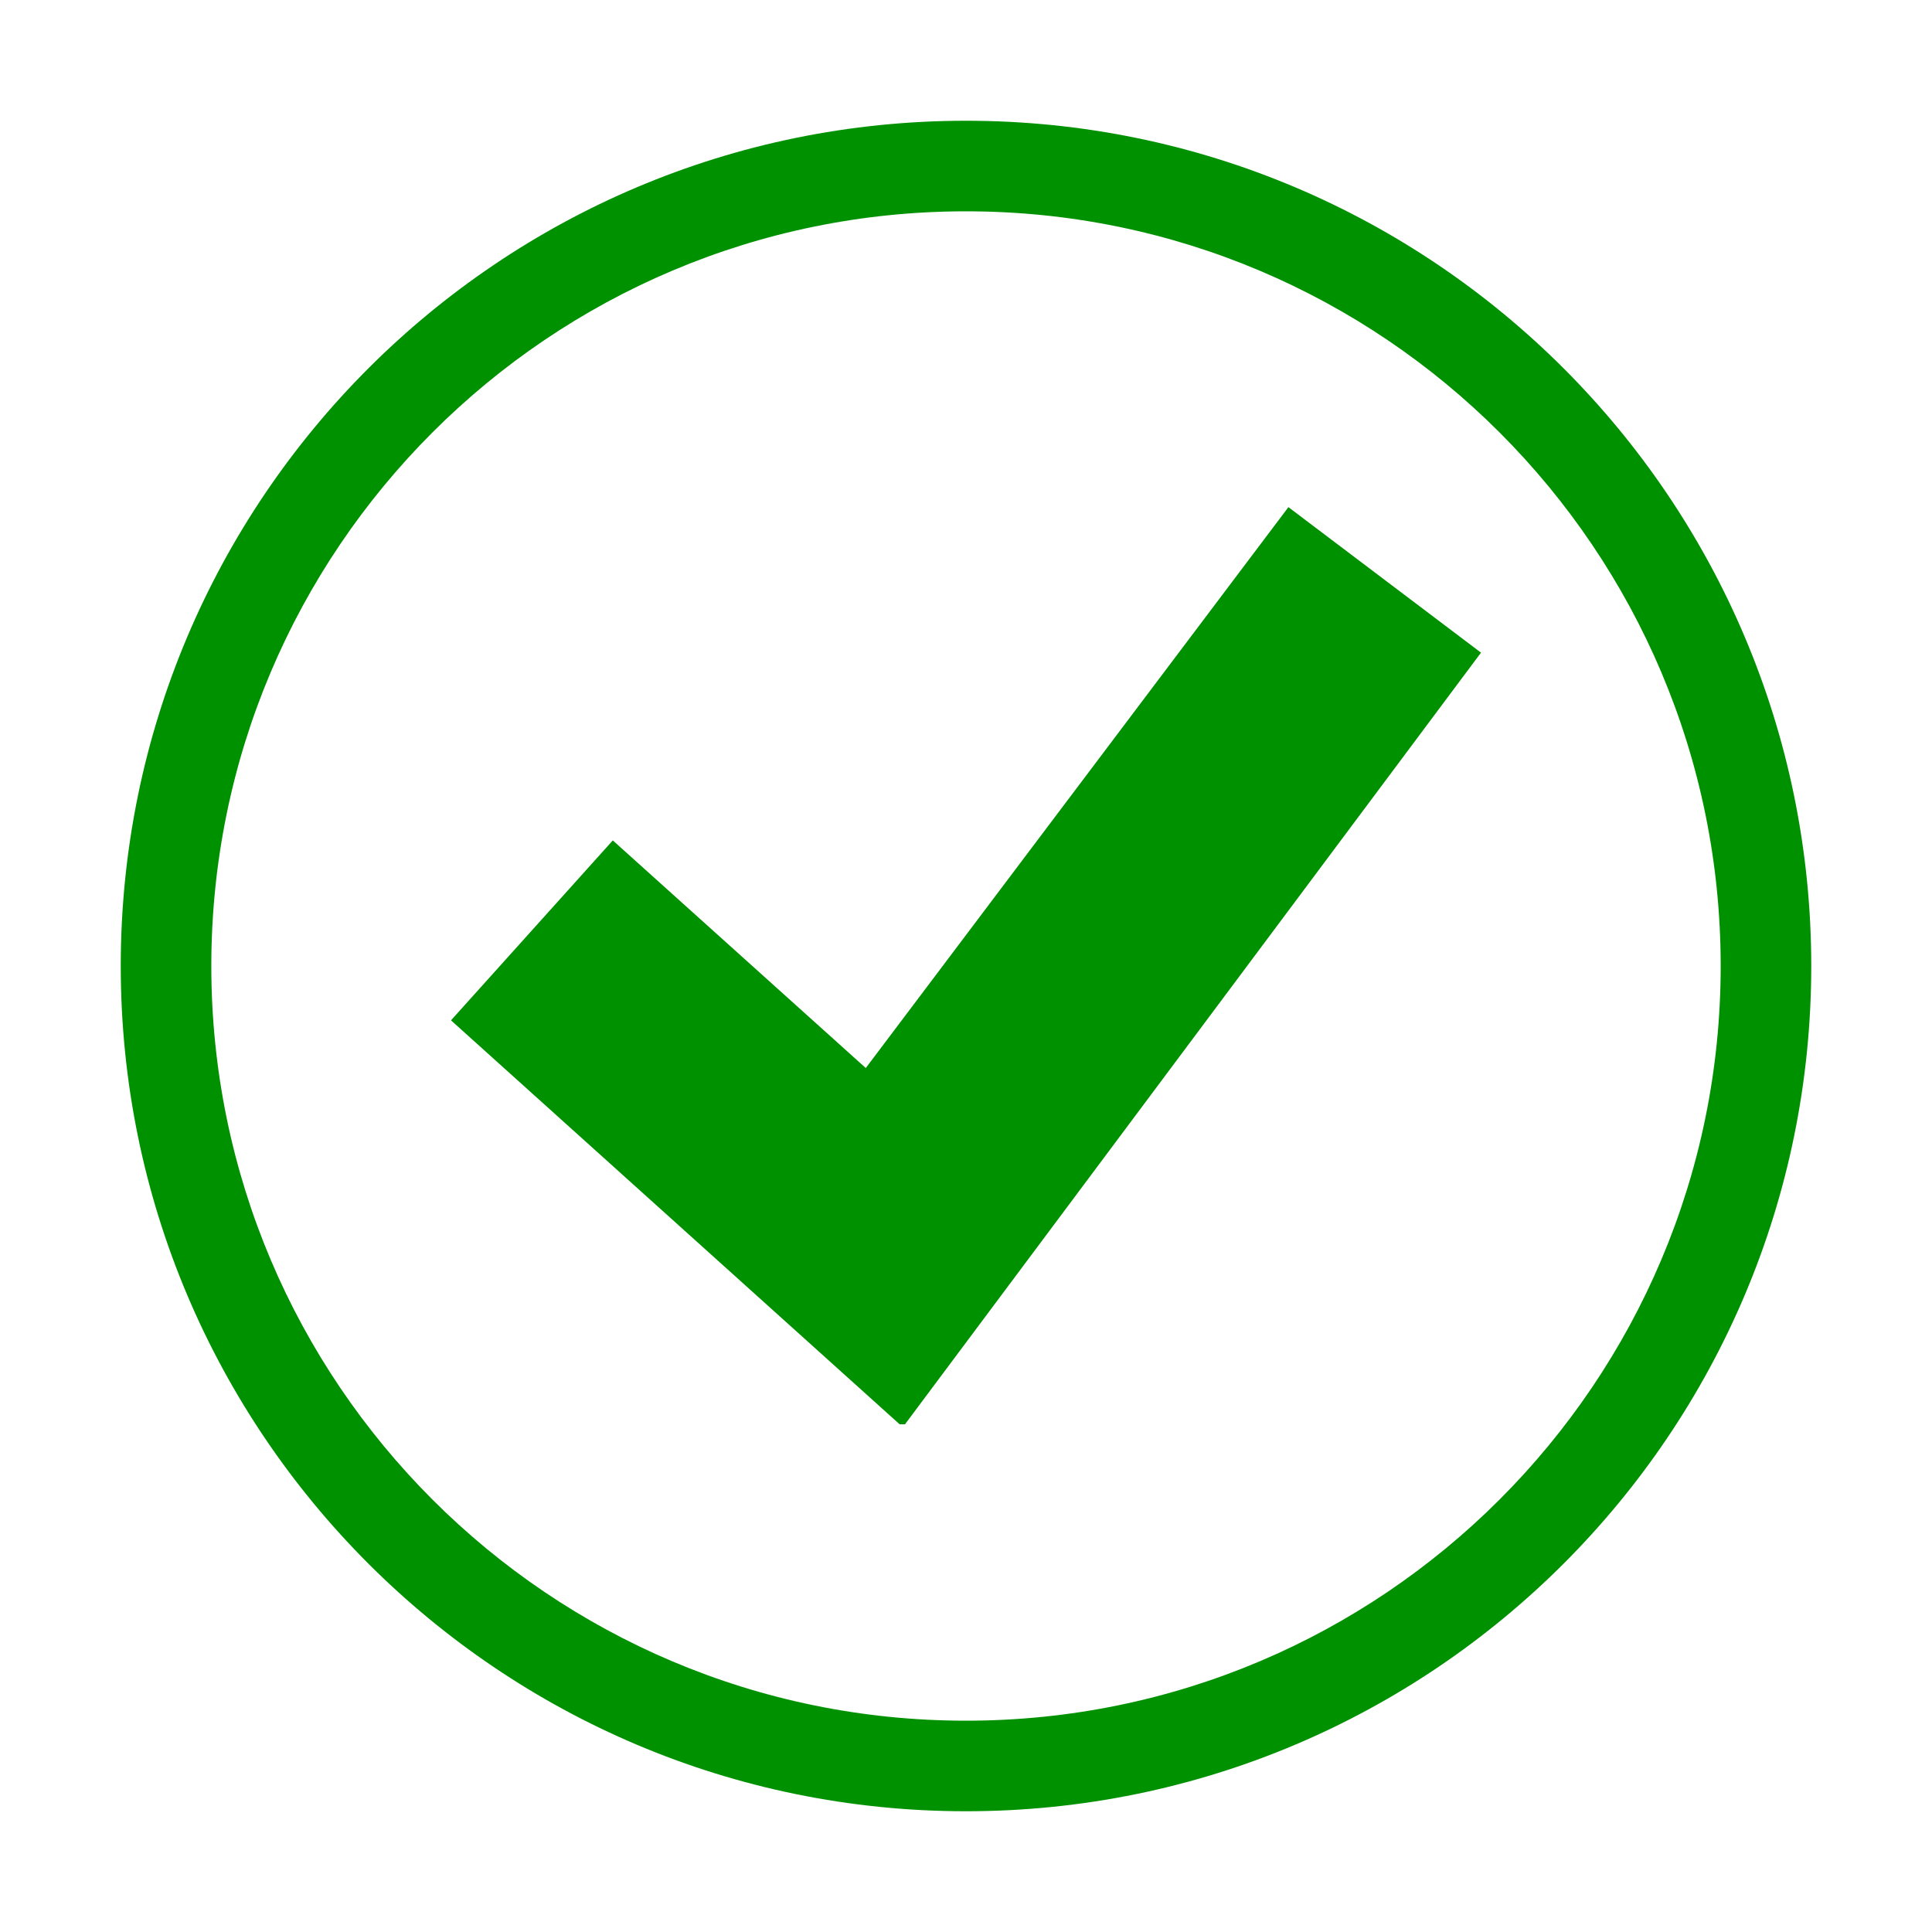 <?xml version="1.0" encoding="utf-8"?>
<!-- Generator: Adobe Illustrator 26.5.0, SVG Export Plug-In . SVG Version: 6.00 Build 0)  -->
<svg version="1.1" id="Layer_1" xmlns="http://www.w3.org/2000/svg" xmlns:xlink="http://www.w3.org/1999/xlink" x="0px" y="0px"
	 viewBox="0 0 320 320" style="enable-background:new 0 0 320 320;" xml:space="preserve">
<style type="text/css">
	.st0{clip-path:url(#SVGID_00000103958977634537362150000012380564568999823767_);fill:#009100;}
</style>
<g>
	<g>
		<defs>
			<rect id="SVGID_1_" width="320" height="320"/>
		</defs>
		<clipPath id="SVGID_00000057132817209577457540000011099399647937293727_">
			<use xlink:href="#SVGID_1_"  style="overflow:visible;"/>
		</clipPath>
		<path style="clip-path:url(#SVGID_00000057132817209577457540000011099399647937293727_);fill:#009100;" d="M149.9,235.9
			l95.4-127.8L213.4,84l-70,92.9l-41.9-37.7L74.7,169l74.3,66.9l0,0H149.9z M285,160c0,69-56,125-125,125S35,229,35,160
			S91,35,160,35S285,91,285,160 M300,160c0-77.3-62.7-140-140-140S20,82.7,20,160s62.7,140,140,140S300,237.3,300,160"/>
	</g>
</g>
</svg>
